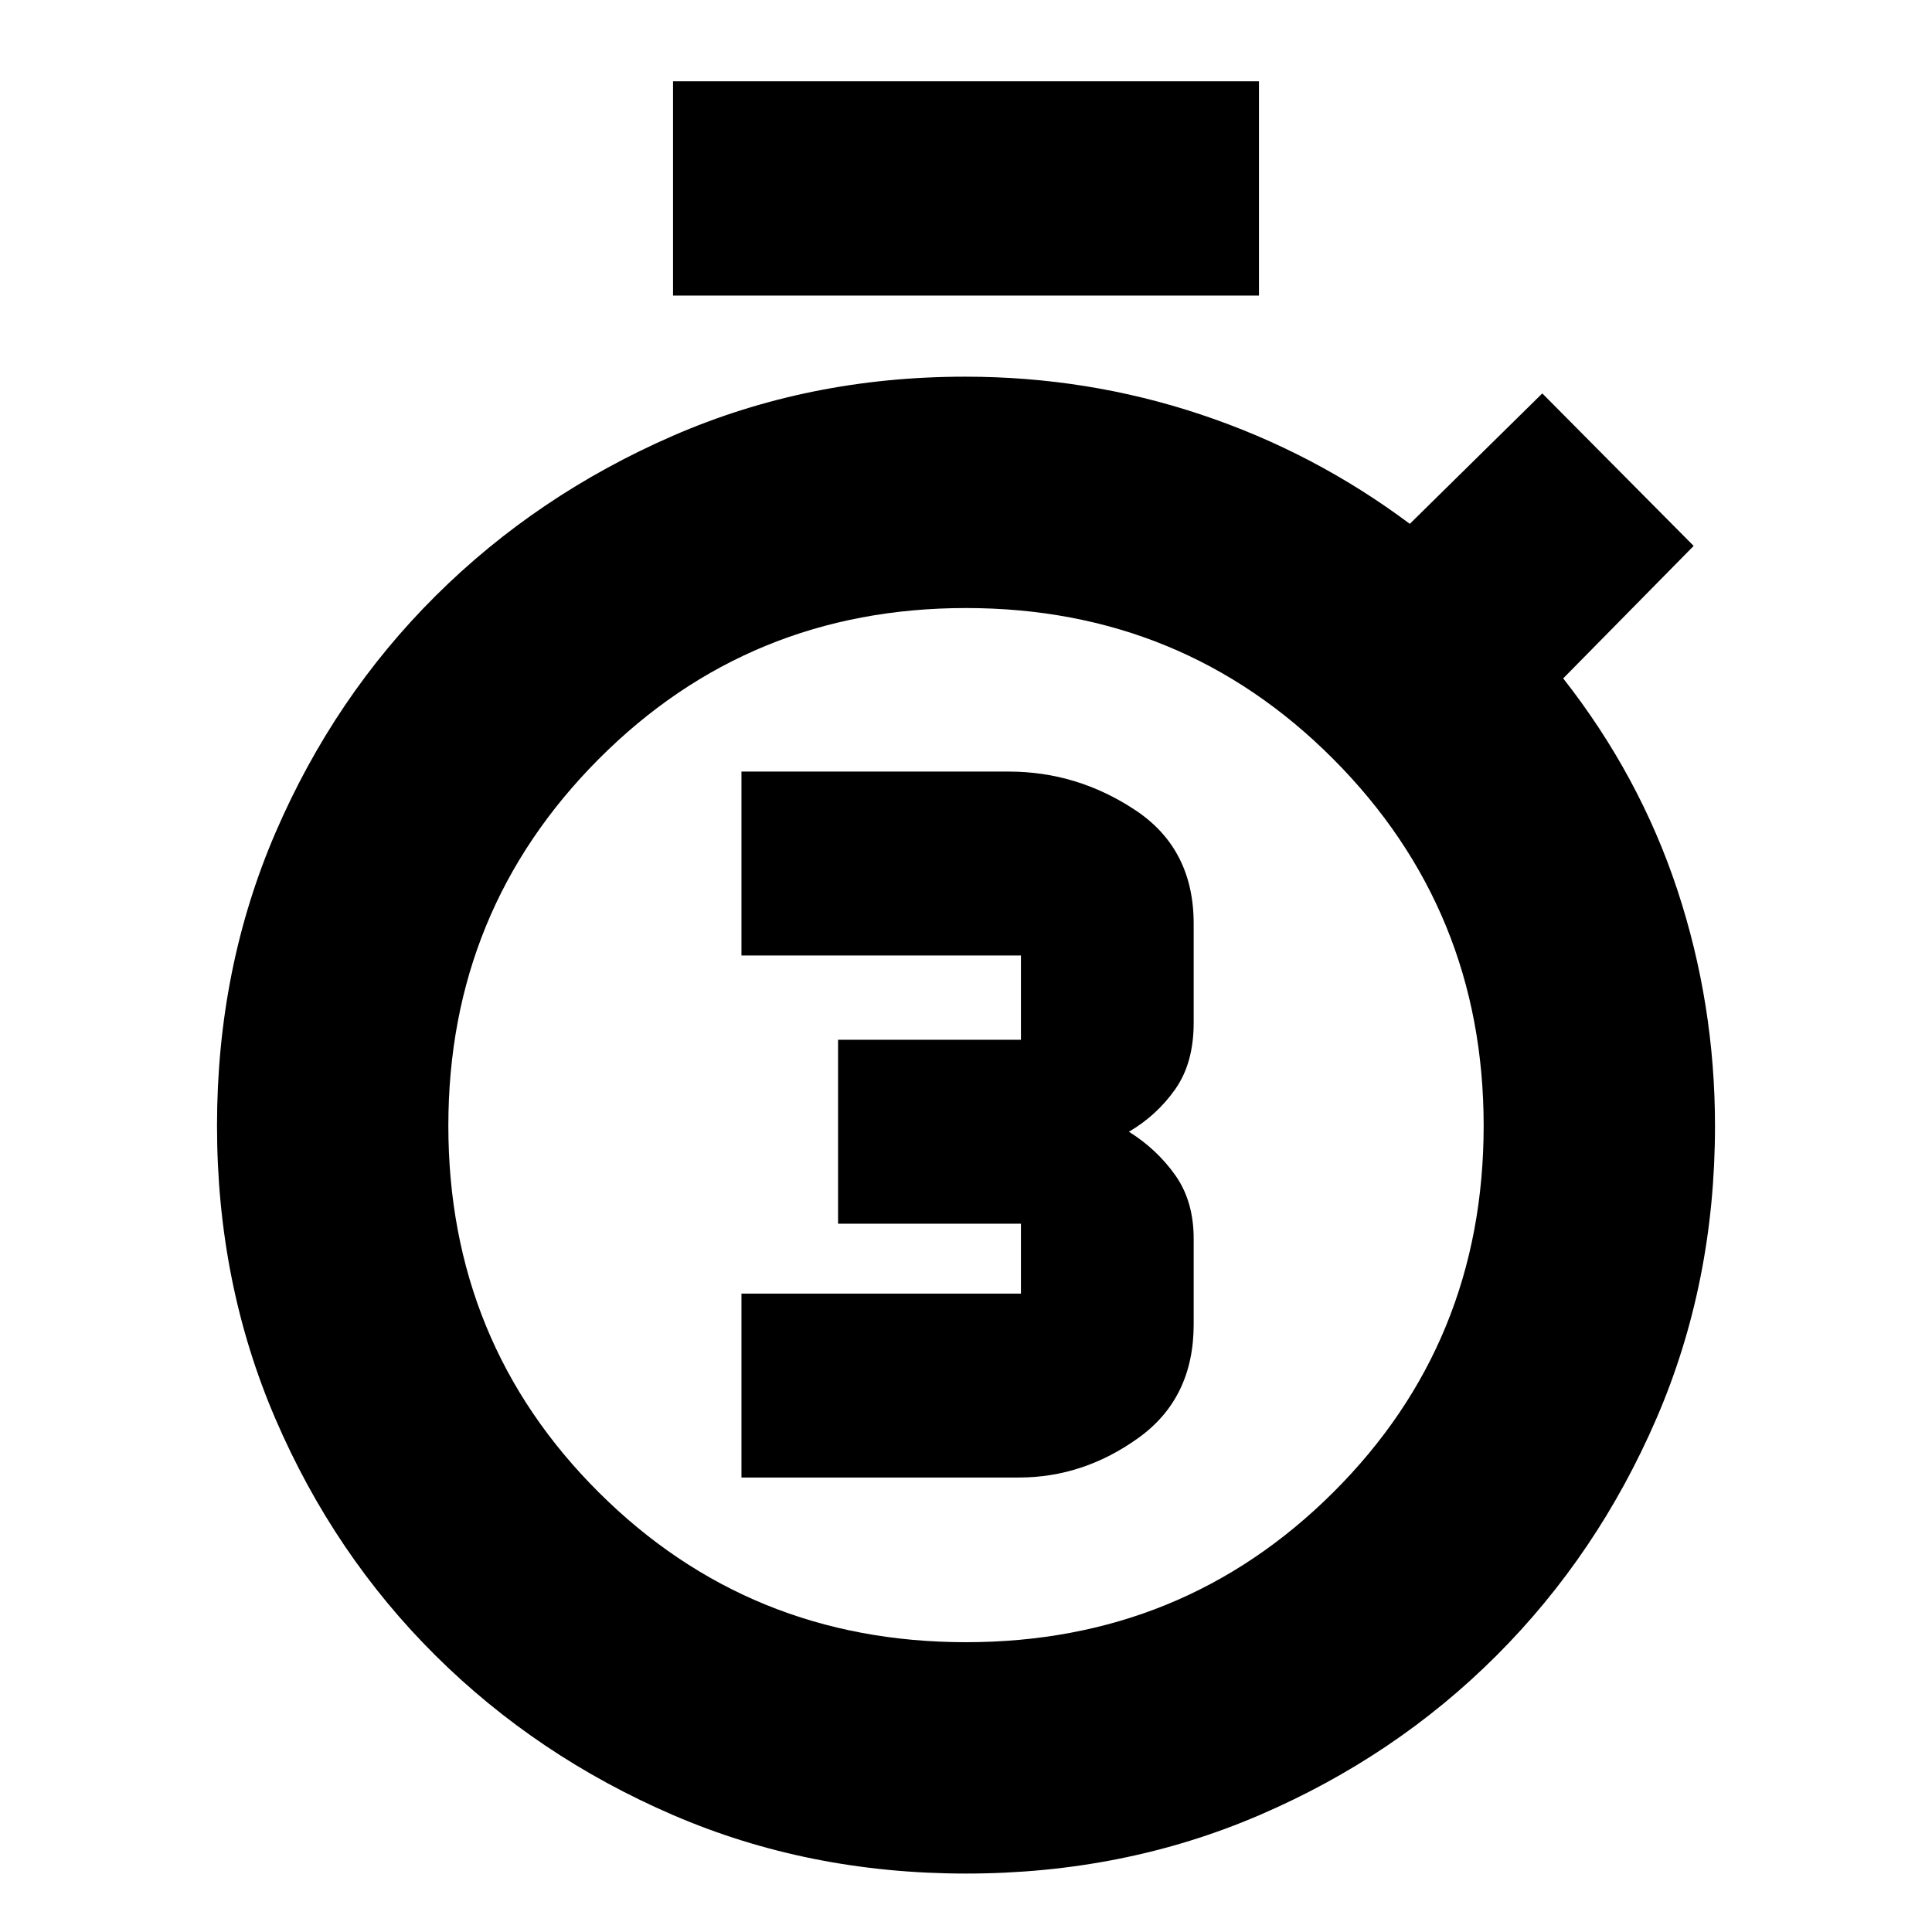 <svg xmlns="http://www.w3.org/2000/svg" height="20" viewBox="0 -960 960 960" width="20"><path d="M368.43-225.83H506.3q32 0 59.42-19.71 27.41-19.72 27.41-56.35v-42.63q0-18.63-9.15-31.54-9.15-12.9-23.02-21.59 13.87-8.13 23.02-21.13 9.15-13 9.15-33v-49.26q0-37.13-28.91-56.35-28.92-19.22-63.05-19.22H368.43v91.39H507.3v41.87h-90.87v91.39h90.87v34.74H368.43v91.39Zm-34-587.3v-106.48h291.14v106.48H334.43ZM480-29.04q-78.26 0-145.7-29.13-67.44-29.12-117.89-79.19-50.45-50.07-79.52-117.55-29.06-67.48-29.06-145.74t29.11-145.72q29.12-67.45 79.51-117.55 50.38-50.11 117.84-79.51 67.45-29.4 145.27-29.4 60.82 0 117.11 18.79 56.29 18.78 103.85 54.34l65.83-64.82 75.22 75.78-64.83 65.83q38 48.43 56.72 105.09 18.71 56.65 18.71 117.31 0 78.12-29.18 145.56-29.19 67.43-79.48 117.67-50.28 50.23-117.77 79.23Q558.26-29.04 480-29.04ZM480-144q107.74 0 182.48-74.46 74.74-74.45 74.74-182.19 0-107.18-74.74-182.2-74.74-75.02-182.48-75.02t-182.48 75.02q-74.74 75.02-74.74 182.2 0 107.74 74.74 182.19Q372.26-144 480-144Zm0-256.65Z"/></svg>